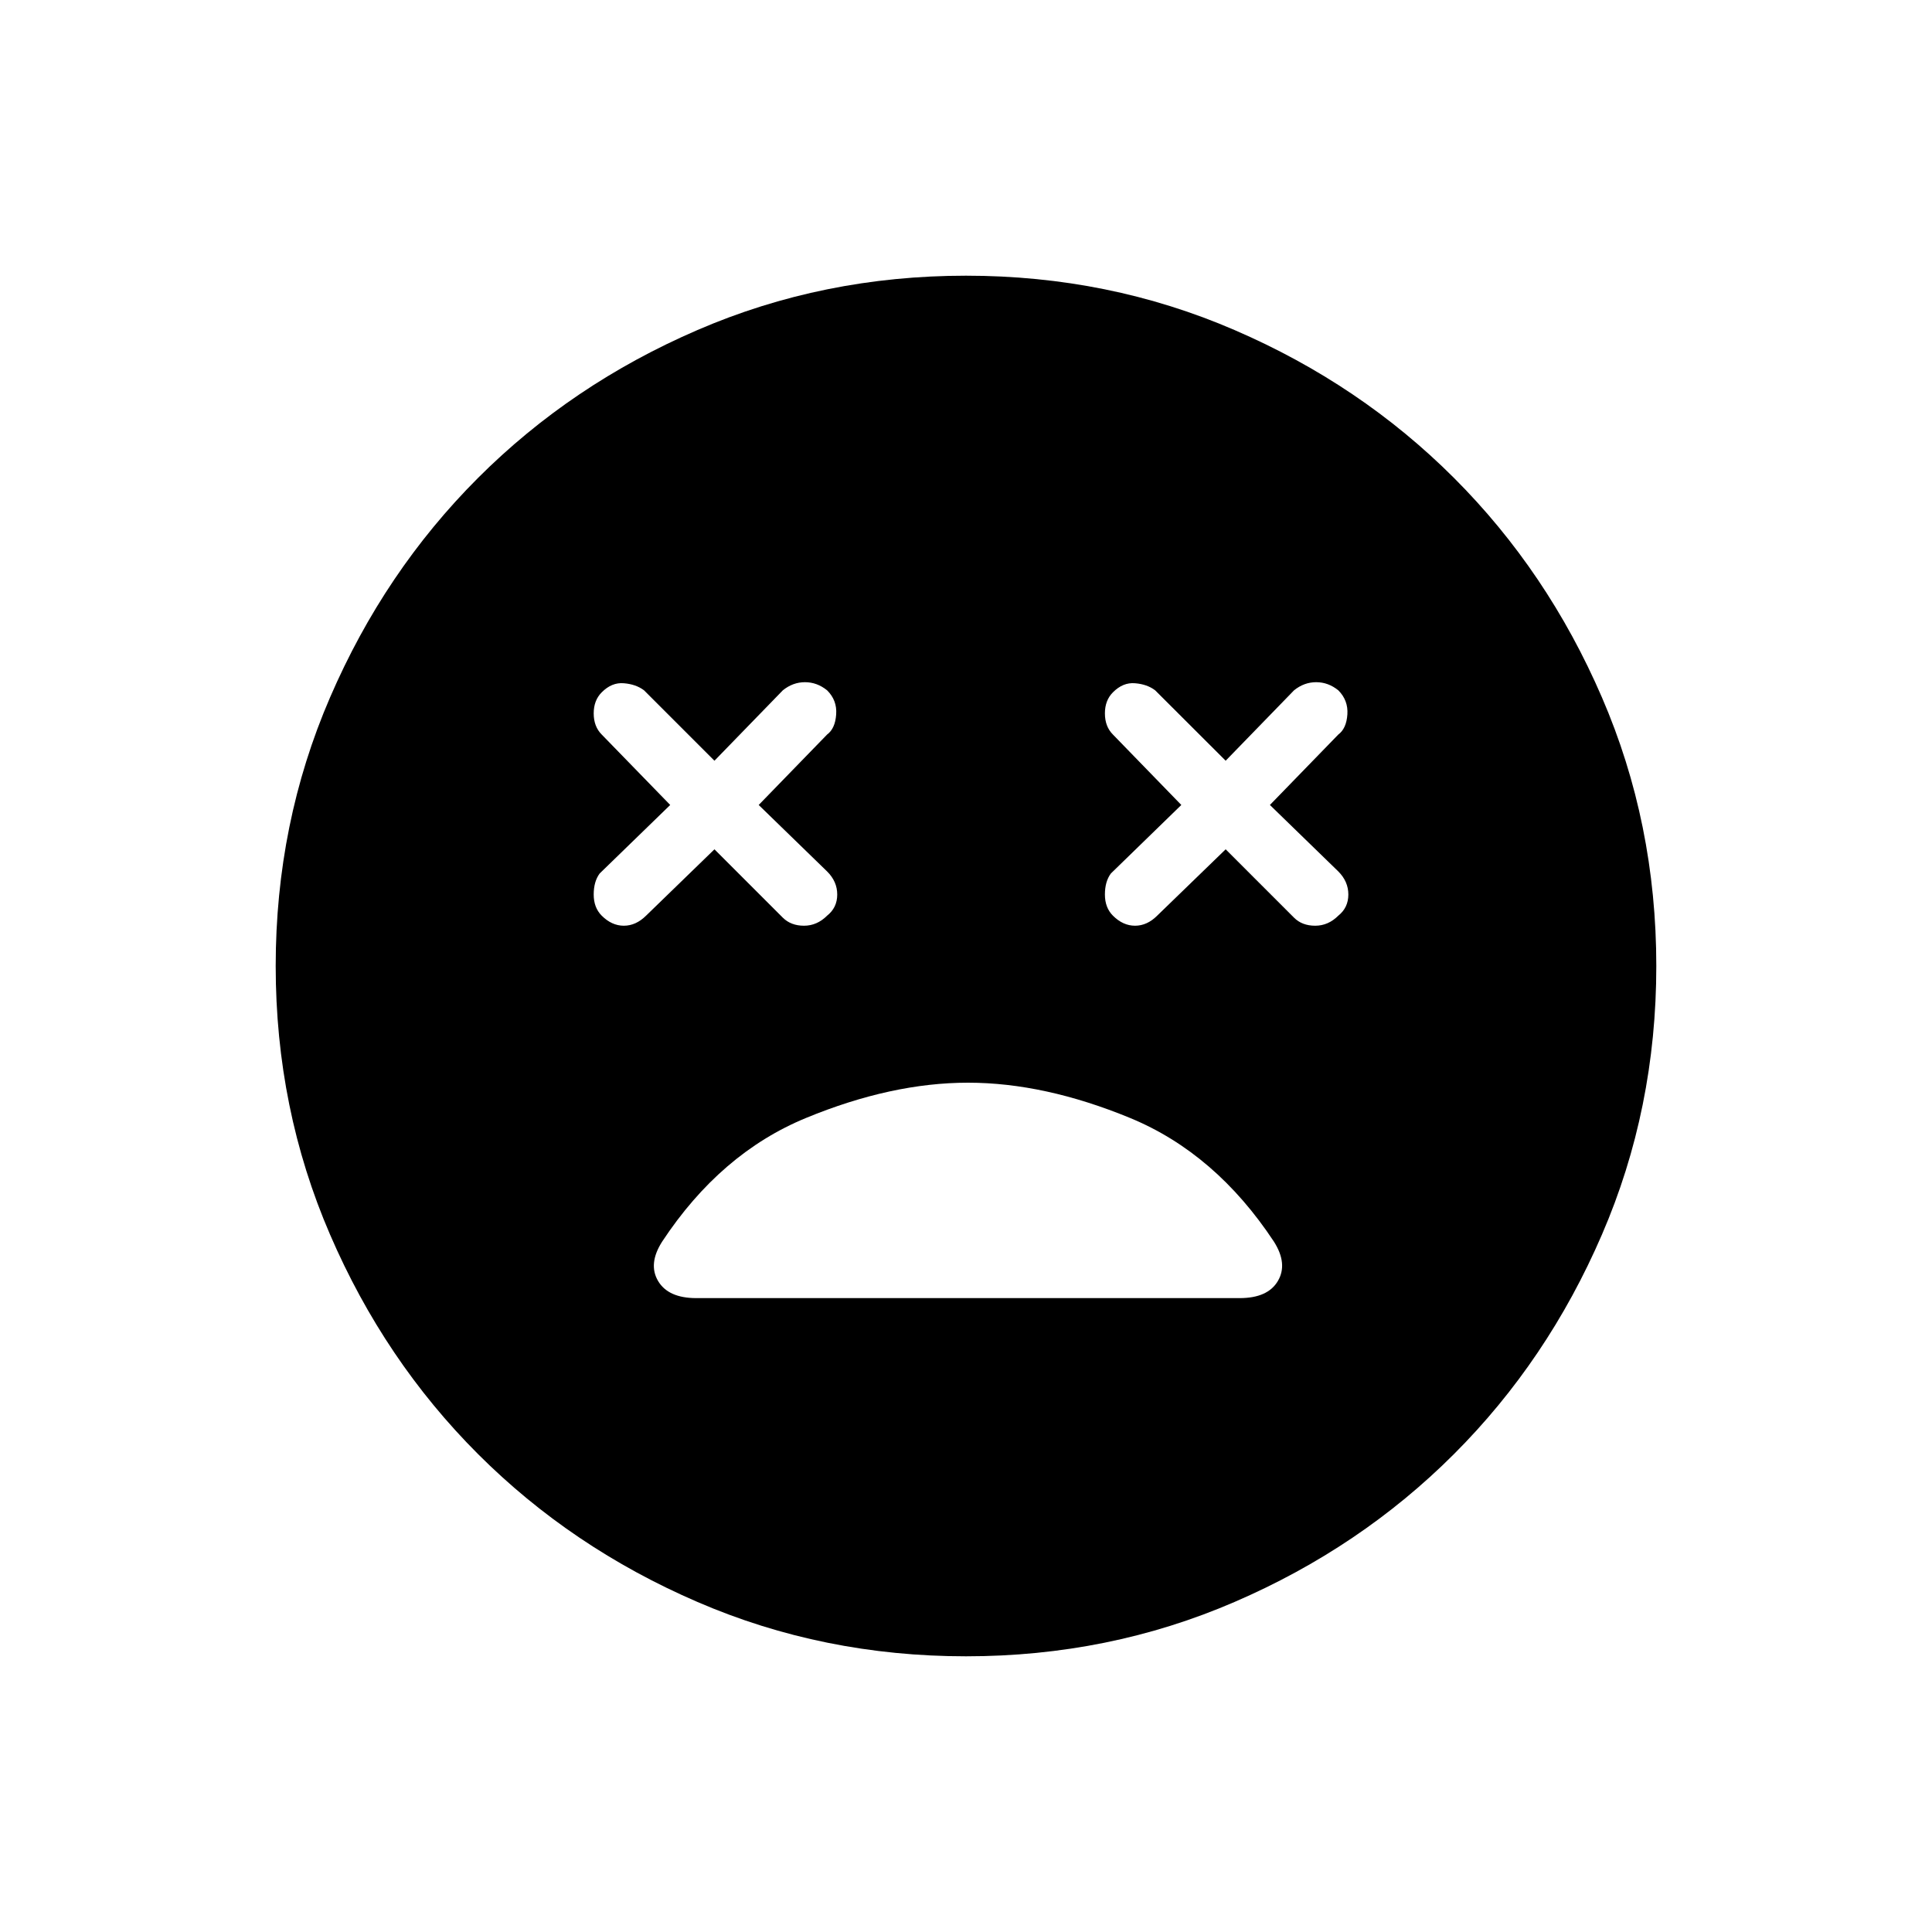 <svg xmlns="http://www.w3.org/2000/svg" height="20" width="20"><path d="M6.229 9.479Q6.333 9.583 6.458 9.583Q6.583 9.583 6.688 9.479L7.396 8.792L8.104 9.5Q8.188 9.583 8.323 9.583Q8.458 9.583 8.562 9.479Q8.667 9.396 8.667 9.26Q8.667 9.125 8.562 9.021L7.854 8.333L8.562 7.604Q8.646 7.542 8.656 7.396Q8.667 7.25 8.562 7.146Q8.458 7.062 8.333 7.062Q8.208 7.062 8.104 7.146L7.396 7.875L6.667 7.146Q6.583 7.083 6.458 7.073Q6.333 7.062 6.229 7.167Q6.146 7.25 6.146 7.385Q6.146 7.521 6.229 7.604L6.938 8.333L6.208 9.042Q6.146 9.125 6.146 9.26Q6.146 9.396 6.229 9.479ZM11.521 9.479Q11.625 9.583 11.75 9.583Q11.875 9.583 11.979 9.479L12.688 8.792L13.396 9.5Q13.479 9.583 13.615 9.583Q13.75 9.583 13.854 9.479Q13.958 9.396 13.958 9.26Q13.958 9.125 13.854 9.021L13.146 8.333L13.854 7.604Q13.938 7.542 13.948 7.396Q13.958 7.25 13.854 7.146Q13.75 7.062 13.625 7.062Q13.5 7.062 13.396 7.146L12.688 7.875L11.958 7.146Q11.875 7.083 11.75 7.073Q11.625 7.062 11.521 7.167Q11.438 7.25 11.438 7.385Q11.438 7.521 11.521 7.604L12.229 8.333L11.5 9.042Q11.438 9.125 11.438 9.26Q11.438 9.396 11.521 9.479ZM10 17.146Q8.521 17.146 7.219 16.583Q5.917 16.021 4.948 15.052Q3.979 14.083 3.417 12.781Q2.854 11.479 2.854 10Q2.854 8.521 3.417 7.219Q3.979 5.917 4.948 4.948Q5.917 3.979 7.219 3.417Q8.521 2.854 10 2.854Q11.479 2.854 12.781 3.417Q14.083 3.979 15.052 4.948Q16.021 5.917 16.583 7.219Q17.146 8.521 17.146 10Q17.146 11.479 16.583 12.781Q16.021 14.083 15.052 15.052Q14.083 16.021 12.781 16.583Q11.479 17.146 10 17.146ZM7.208 13.438H12.833Q13.125 13.438 13.229 13.26Q13.333 13.083 13.188 12.854Q12.583 11.938 11.698 11.573Q10.812 11.208 10.021 11.208Q9.229 11.208 8.344 11.573Q7.458 11.938 6.854 12.854Q6.708 13.083 6.812 13.26Q6.917 13.438 7.208 13.438Z"/></svg>